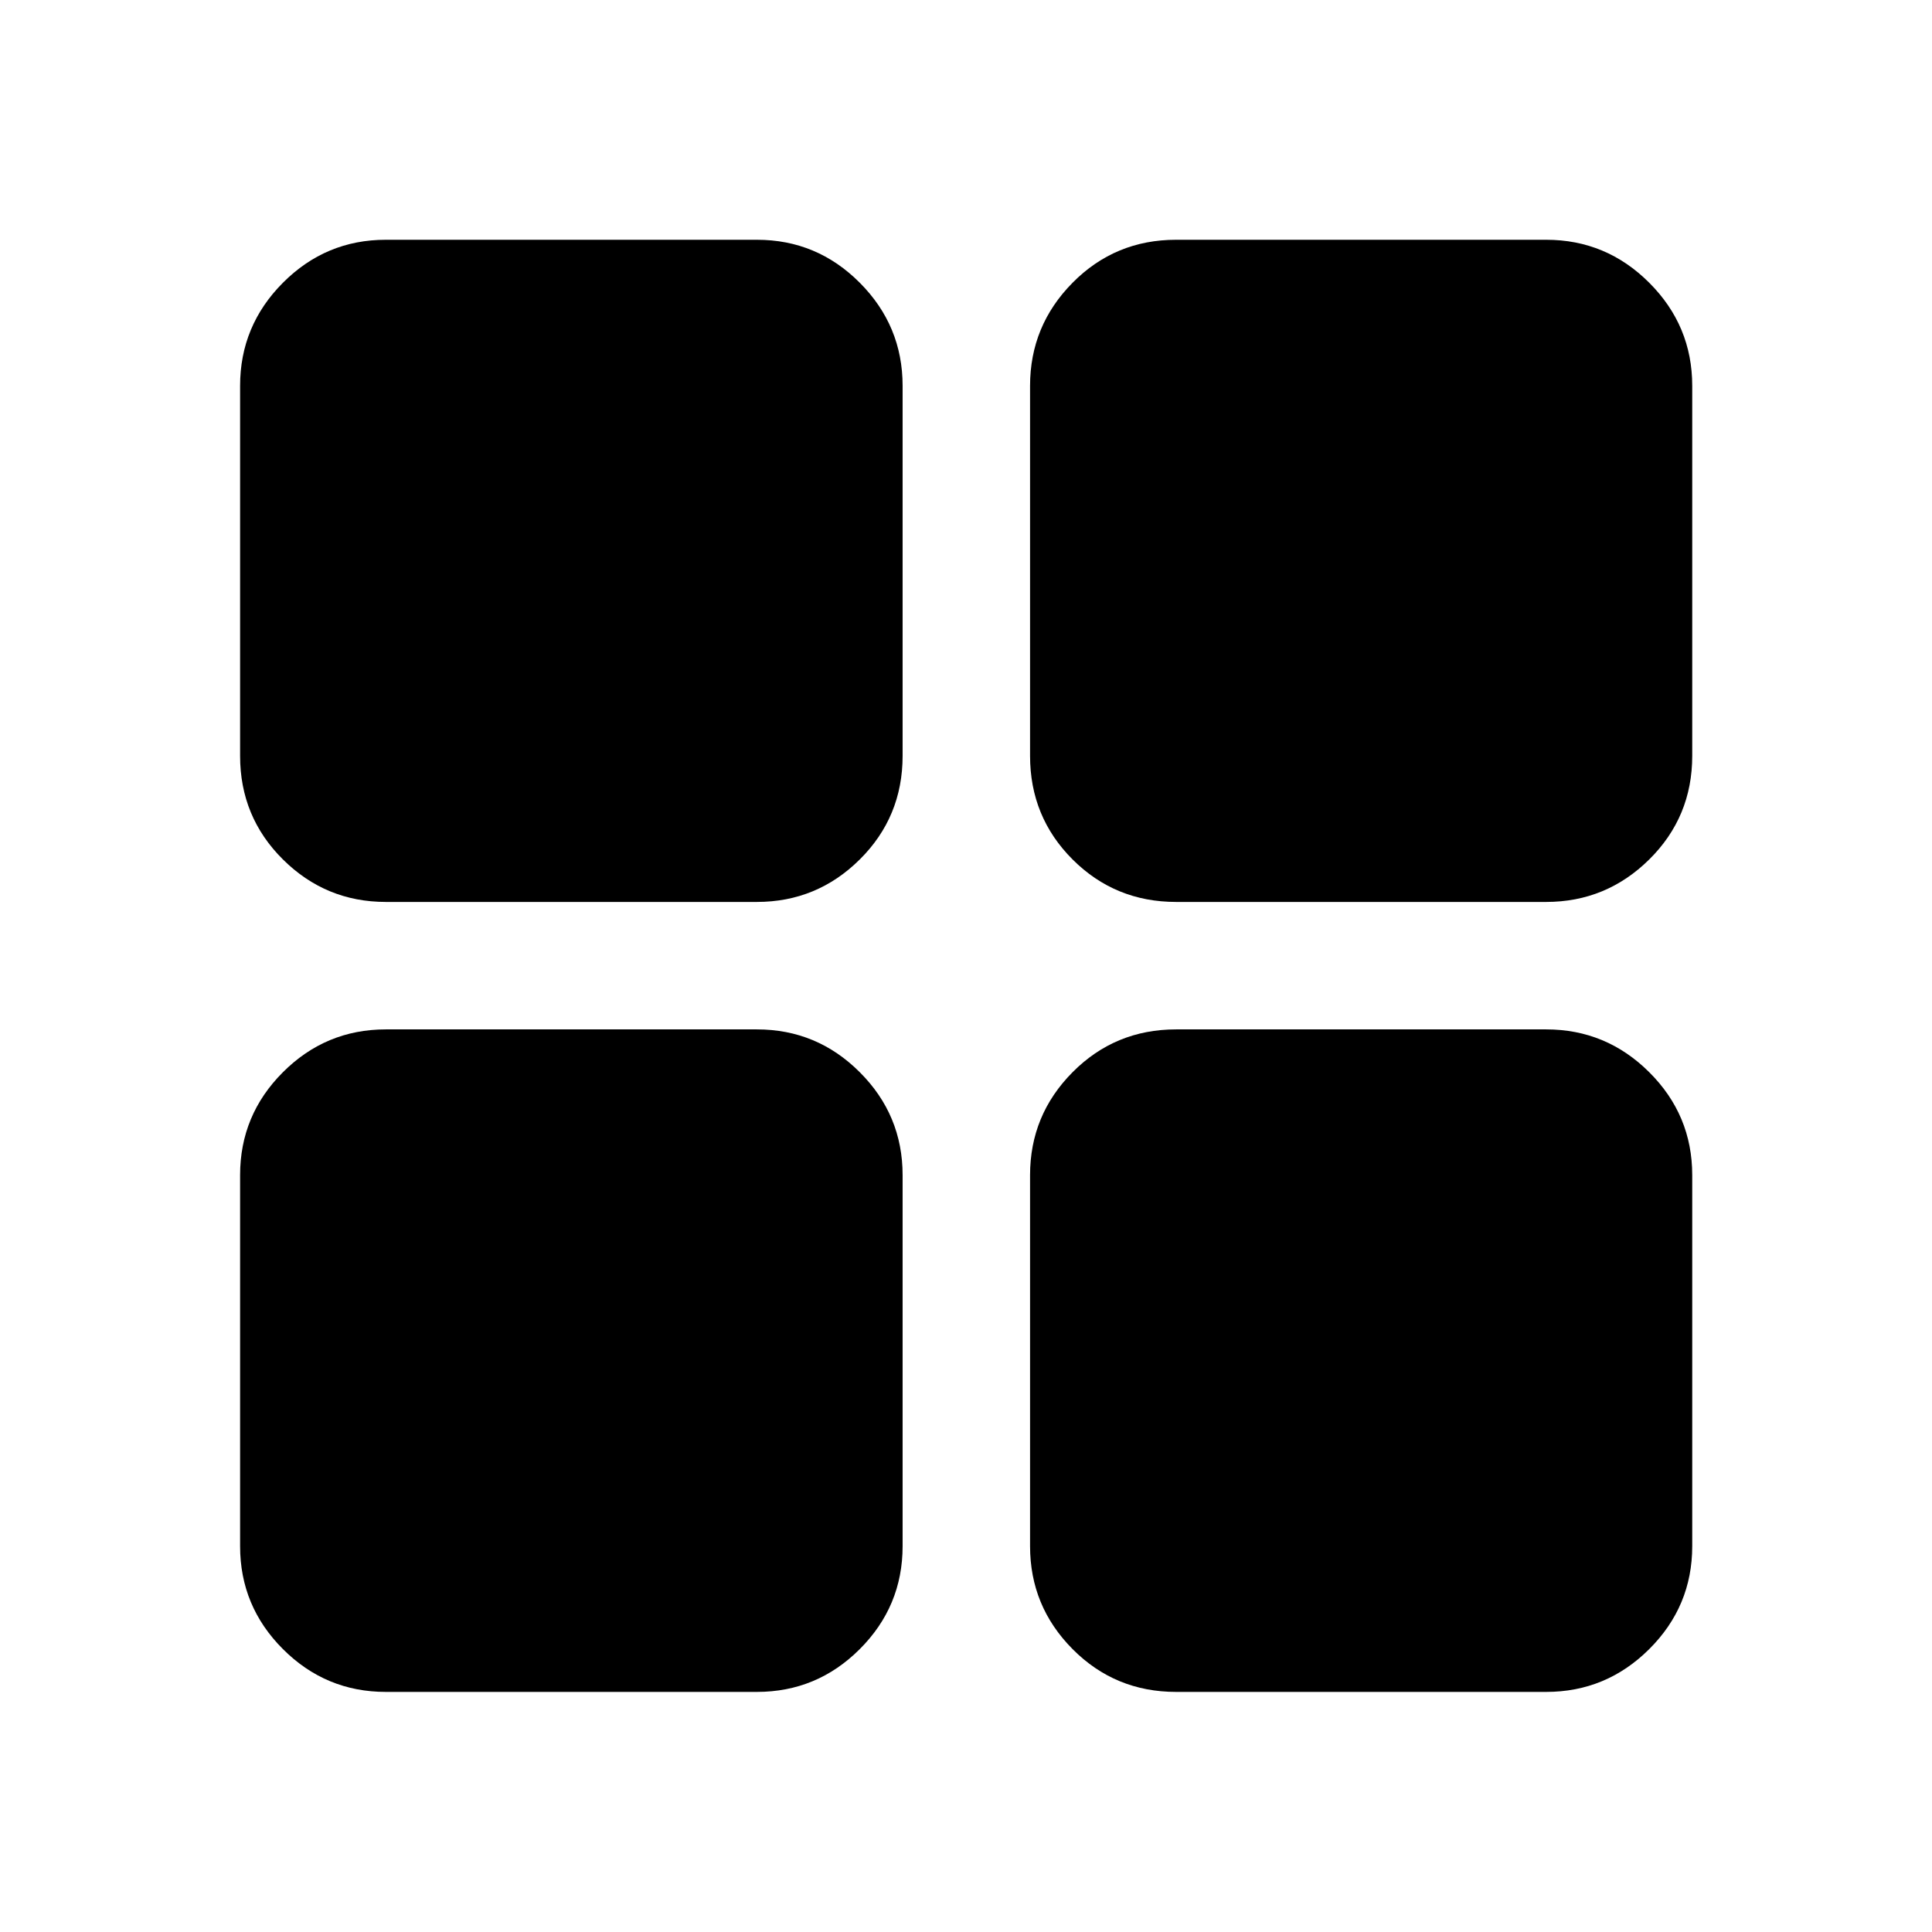 <svg xmlns="http://www.w3.org/2000/svg" height="40" viewBox="0 -960 960 960" width="40"><path d="M584.41-119.3q-30.33 0-51.46-21.28-21.12-21.28-21.12-51.14v-184.36q0-29.87 21.12-51.14 21.13-21.28 51.46-21.28h183.87q29.86 0 51.22 21.28 21.36 21.27 21.36 51.14v184.36q0 29.86-21.36 51.14t-51.22 21.28H584.41Zm0-392.53q-30.33 0-51.46-21.12-21.12-21.13-21.12-51.46v-183.87q0-29.86 21.12-51.22 21.13-21.36 51.46-21.36h183.87q29.86 0 51.22 21.36t21.36 51.22v183.87q0 30.33-21.36 51.46-21.36 21.12-51.22 21.12H584.41Zm-392.69 0q-29.86 0-51.14-21.12-21.28-21.13-21.28-51.46v-183.87q0-29.86 21.28-51.22t51.14-21.36h184.36q29.87 0 51.14 21.36 21.28 21.36 21.28 51.22v183.87q0 30.33-21.28 51.46-21.27 21.12-51.14 21.12H191.72Zm0 392.53q-29.86 0-51.14-21.28t-21.28-51.14v-184.36q0-29.87 21.28-51.14 21.28-21.28 51.14-21.28h184.36q29.87 0 51.14 21.28 21.28 21.27 21.28 51.14v184.36q0 29.86-21.28 51.14-21.27 21.28-51.14 21.28H191.72Z"/></svg>